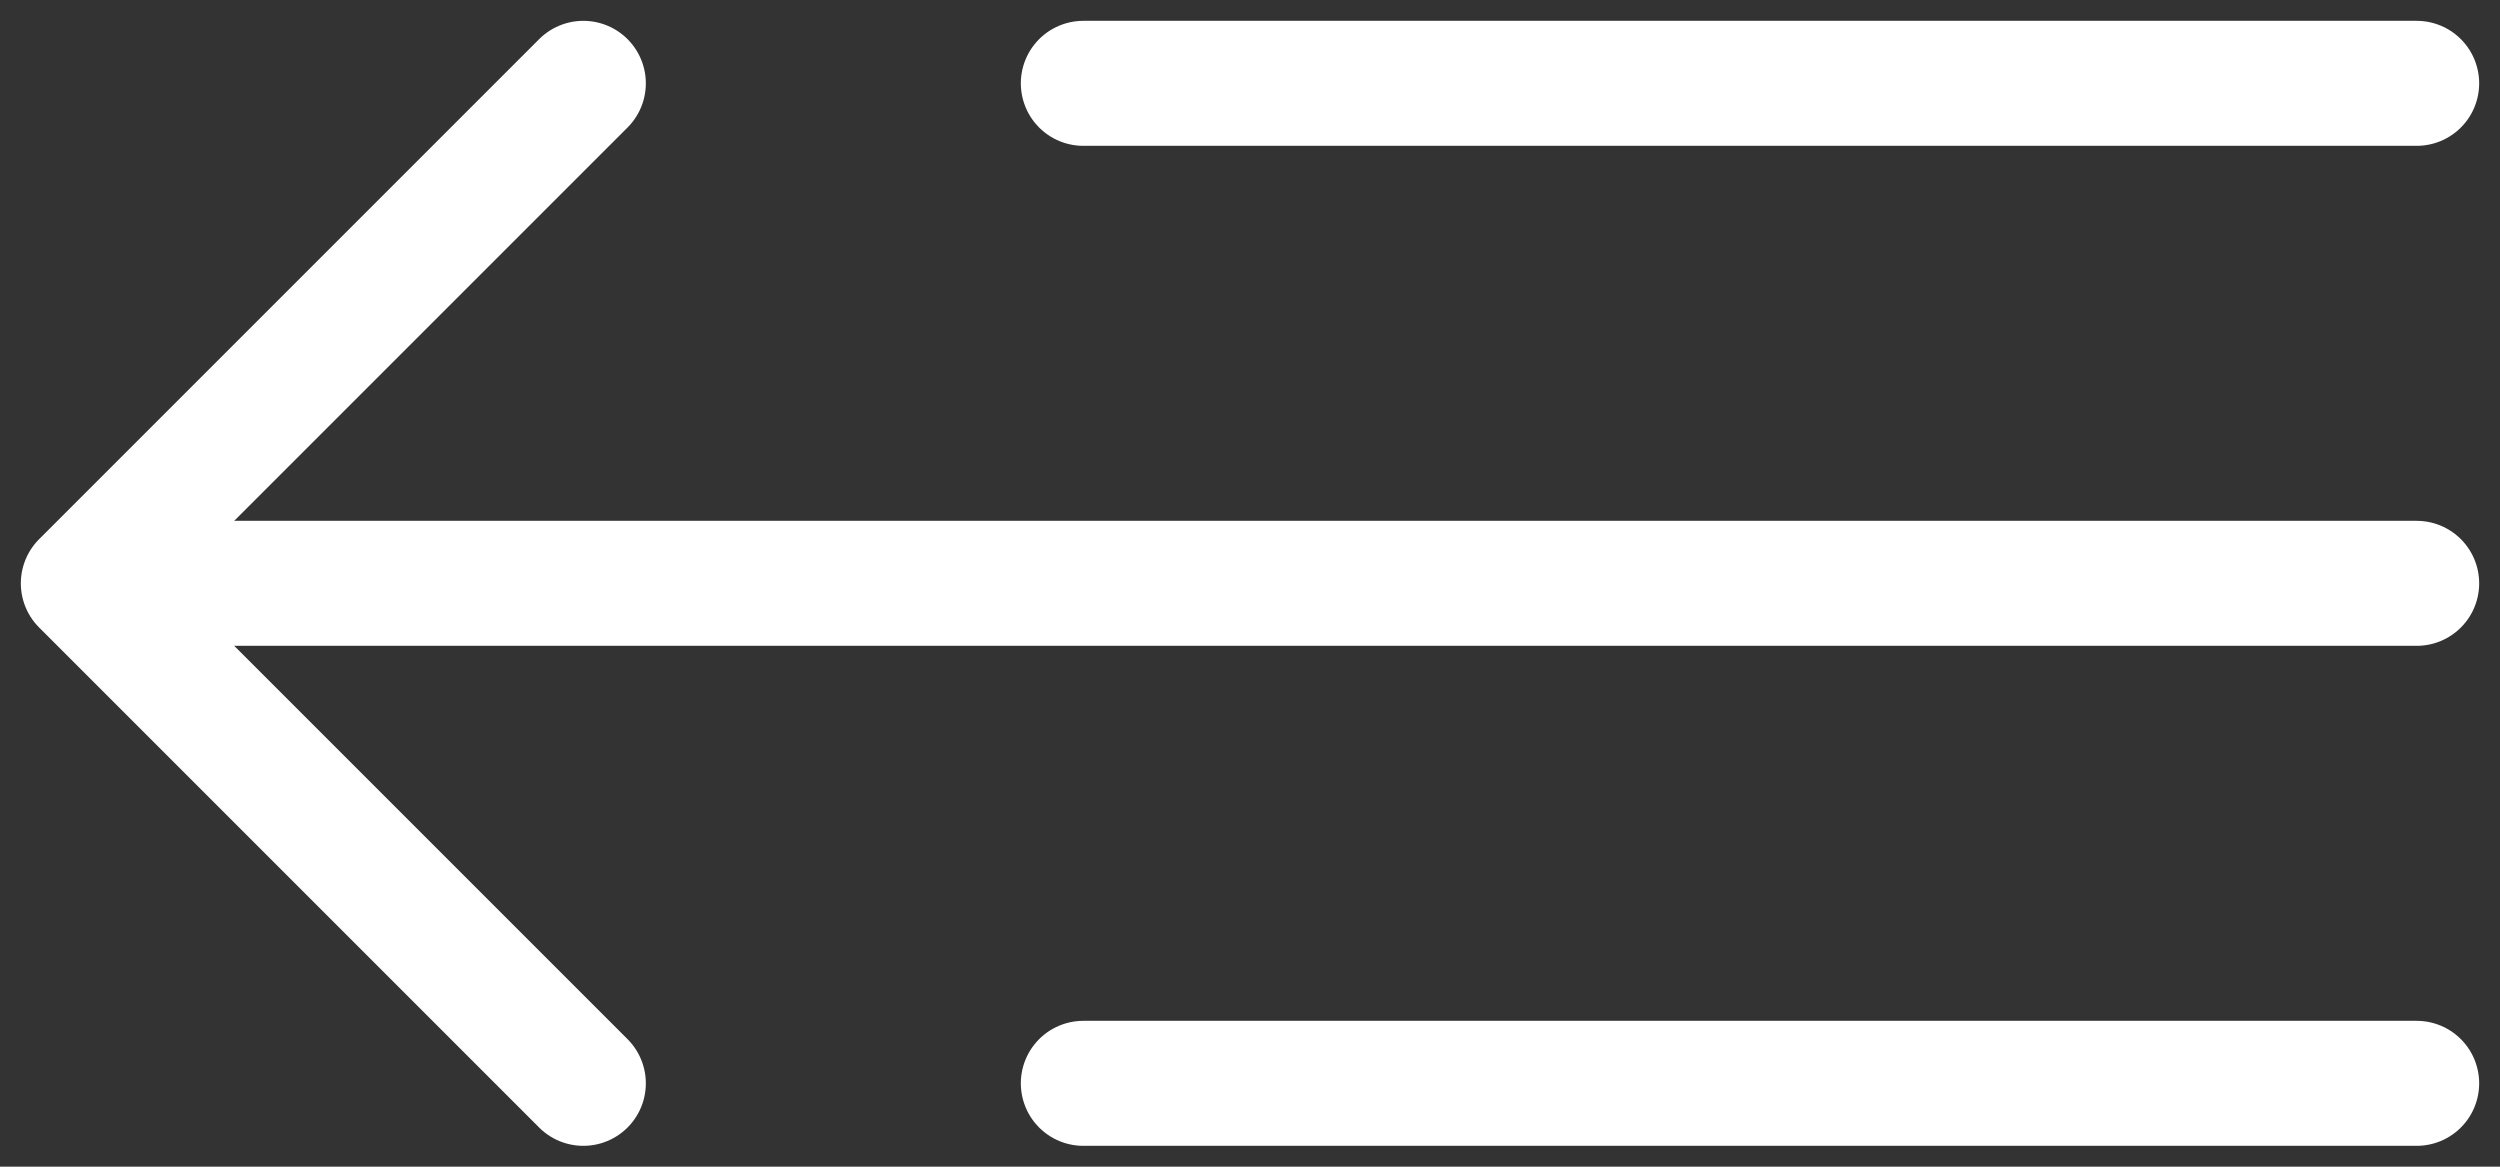<svg width="30" height="14" viewBox="0 0 30 14" fill="none" xmlns="http://www.w3.org/2000/svg">
<rect x="0" y="0" width="30" height="14" fill="#333333" stroke="none"/>
<path d="M29 7H2" stroke="white" stroke-width="1.5" stroke-linecap="round" stroke-linejoin="round"/>
<path d="M7 13L1 7L7 1" stroke="white" stroke-width="1.5" stroke-linecap="round" stroke-linejoin="round"/>
<path d="M13 1H29" stroke="white" stroke-width="1.5" stroke-linecap="round" stroke-linejoin="round"/>
<path d="M13 13H29" stroke="white" stroke-width="1.5" stroke-linecap="round" stroke-linejoin="round"/>
</svg>
